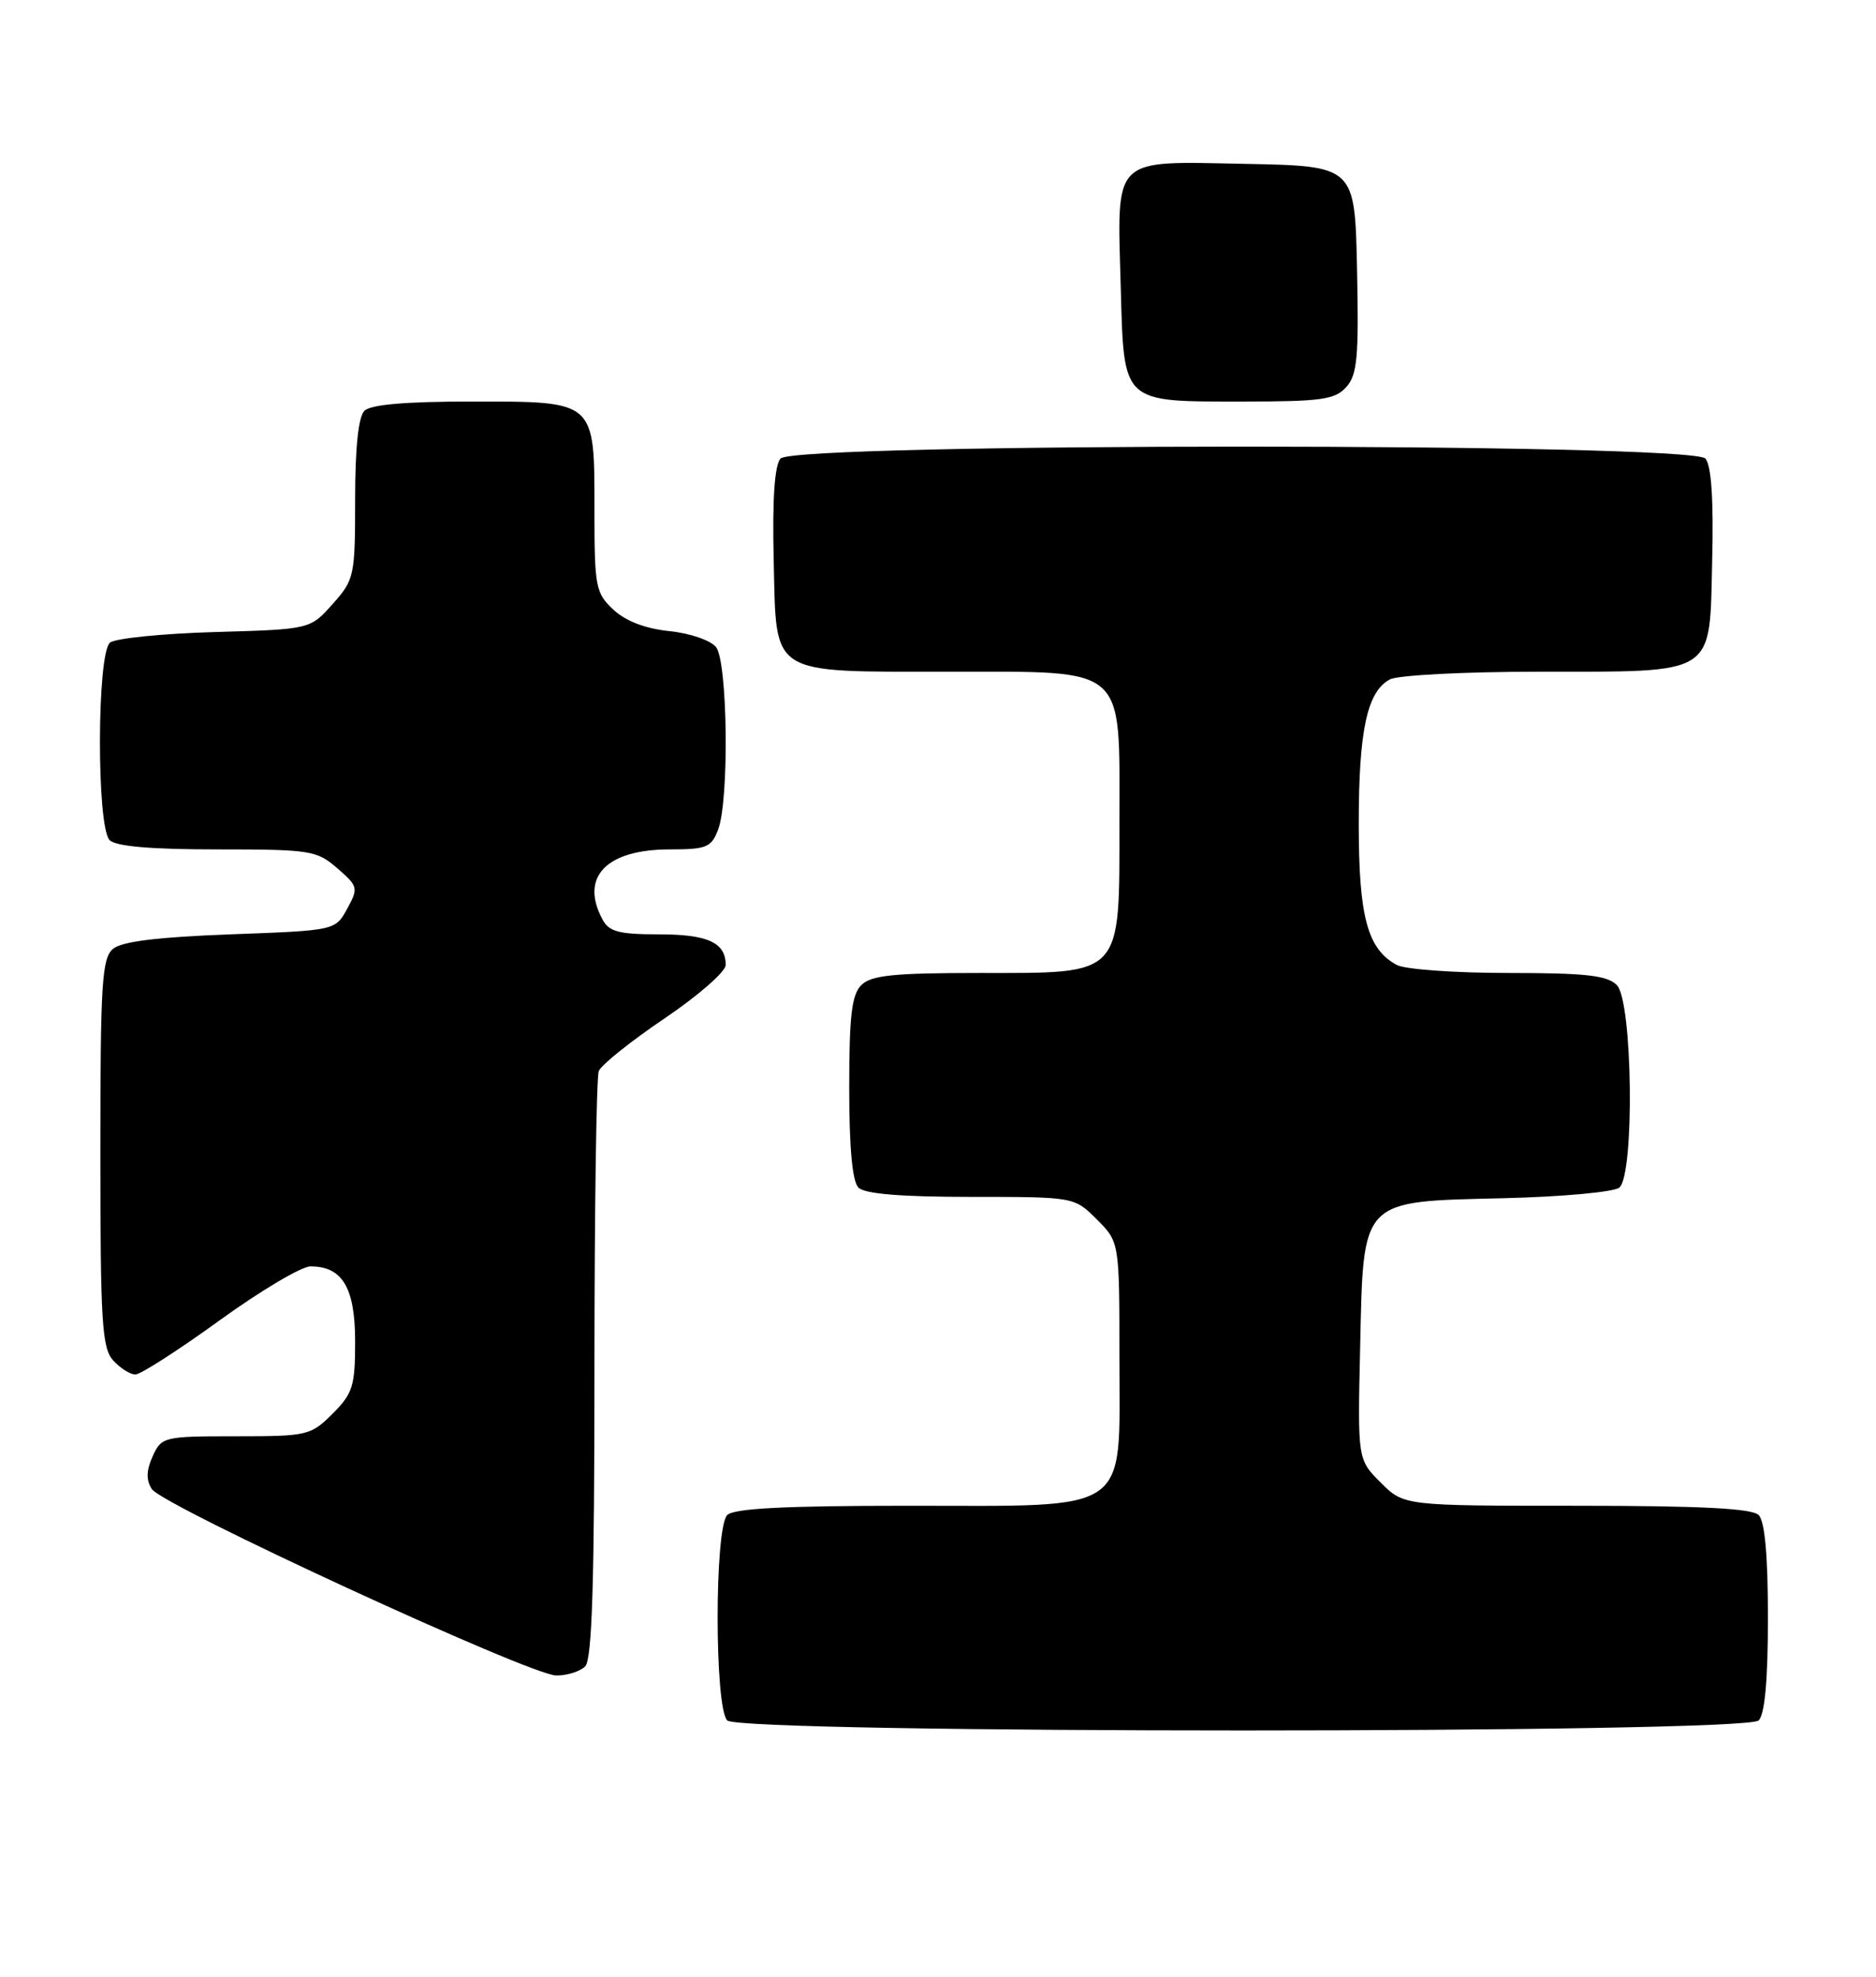 <?xml version="1.0" encoding="UTF-8" standalone="no"?>
<!DOCTYPE svg PUBLIC "-//W3C//DTD SVG 1.1//EN" "http://www.w3.org/Graphics/SVG/1.1/DTD/svg11.dtd" >
<svg xmlns="http://www.w3.org/2000/svg" xmlns:xlink="http://www.w3.org/1999/xlink" version="1.1" viewBox="0 0 243 256">
 <g >
 <path fill="currentColor"
d=" M 227.80 222.80 C 228.60 222.00 229.00 217.58 229.00 209.50 C 229.00 201.42 228.60 197.00 227.80 196.20 C 226.94 195.34 220.29 195.00 204.22 195.00 C 181.85 195.00 181.85 195.00 178.85 192.00 C 175.85 189.01 175.85 189.01 176.18 174.53 C 176.61 155.09 176.10 155.62 194.77 155.17 C 202.32 154.99 209.06 154.37 209.75 153.80 C 211.75 152.13 211.48 129.62 209.43 127.57 C 208.17 126.31 205.39 126.00 195.36 126.00 C 188.49 126.00 182.00 125.54 180.94 124.97 C 177.13 122.93 176.00 118.75 176.00 106.70 C 176.00 94.57 177.08 89.56 180.04 87.98 C 181.05 87.44 189.66 86.99 199.18 86.99 C 222.53 86.97 221.42 87.67 221.78 72.61 C 221.97 64.75 221.68 60.32 220.91 59.39 C 219.19 57.32 102.81 57.32 101.09 59.39 C 100.32 60.32 100.03 64.75 100.22 72.61 C 100.58 87.68 99.45 86.97 122.94 86.99 C 146.17 87.00 145.00 85.98 145.00 106.36 C 145.00 126.63 145.58 126.00 126.90 126.00 C 115.73 126.00 112.85 126.30 111.57 127.57 C 110.32 128.82 110.00 131.54 110.00 140.87 C 110.00 148.66 110.40 153.00 111.20 153.80 C 112.01 154.61 116.71 155.00 125.78 155.00 C 139.15 155.00 139.15 155.00 142.08 157.92 C 145.00 160.85 145.00 160.85 145.00 175.85 C 145.00 196.29 146.85 195.00 117.57 195.00 C 101.66 195.00 95.06 195.34 94.20 196.20 C 92.54 197.86 92.54 221.14 94.20 222.80 C 95.93 224.53 226.07 224.53 227.80 222.80 Z  M 75.80 215.80 C 76.69 214.91 77.00 205.00 77.00 177.38 C 77.00 156.91 77.25 139.51 77.56 138.71 C 77.86 137.92 81.69 134.85 86.06 131.90 C 90.43 128.95 94.00 125.83 94.00 124.97 C 94.00 122.06 91.68 121.00 85.34 121.00 C 80.16 121.00 78.89 120.66 78.04 119.07 C 75.09 113.57 78.53 110.00 86.75 110.00 C 91.52 110.00 92.15 109.74 93.02 107.43 C 94.47 103.63 94.26 85.72 92.75 83.80 C 92.06 82.93 89.36 82.00 86.69 81.73 C 83.55 81.40 81.03 80.43 79.44 78.94 C 77.15 76.80 77.00 75.99 77.00 66.15 C 77.00 51.77 77.25 52.00 61.05 52.00 C 52.54 52.00 48.01 52.39 47.20 53.20 C 46.42 53.98 46.00 58.02 46.00 64.68 C 46.00 74.63 45.90 75.07 43.08 78.23 C 40.17 81.50 40.17 81.50 27.83 81.85 C 21.05 82.05 14.94 82.66 14.25 83.22 C 12.54 84.62 12.50 107.10 14.20 108.80 C 15.01 109.61 19.57 110.00 28.14 110.00 C 40.22 110.00 41.03 110.13 43.69 112.44 C 46.39 114.78 46.44 115.00 44.97 117.69 C 43.43 120.50 43.43 120.50 29.86 121.00 C 20.46 121.35 15.79 121.92 14.65 122.87 C 13.20 124.08 13.00 127.25 13.00 149.29 C 13.00 171.20 13.21 174.57 14.65 176.17 C 15.57 177.18 16.86 178.00 17.54 178.00 C 18.21 178.00 23.11 174.85 28.43 171.00 C 33.75 167.15 39.05 164.00 40.22 164.00 C 44.36 164.00 46.00 166.77 46.00 173.73 C 46.00 179.50 45.70 180.45 43.08 183.08 C 40.25 185.90 39.83 186.00 30.56 186.00 C 21.21 186.00 20.93 186.07 19.78 188.58 C 18.95 190.41 18.91 191.64 19.66 192.83 C 21.02 194.98 68.69 216.96 72.05 216.98 C 73.45 216.99 75.14 216.46 75.80 215.80 Z  M 174.37 50.14 C 175.81 48.55 176.02 46.30 175.78 34.89 C 175.50 21.50 175.50 21.50 161.30 21.22 C 143.89 20.88 144.70 20.09 145.17 37.17 C 145.59 52.36 145.20 52.00 161.04 52.00 C 171.13 52.00 172.92 51.75 174.37 50.14 Z "/>
</g>
</svg>